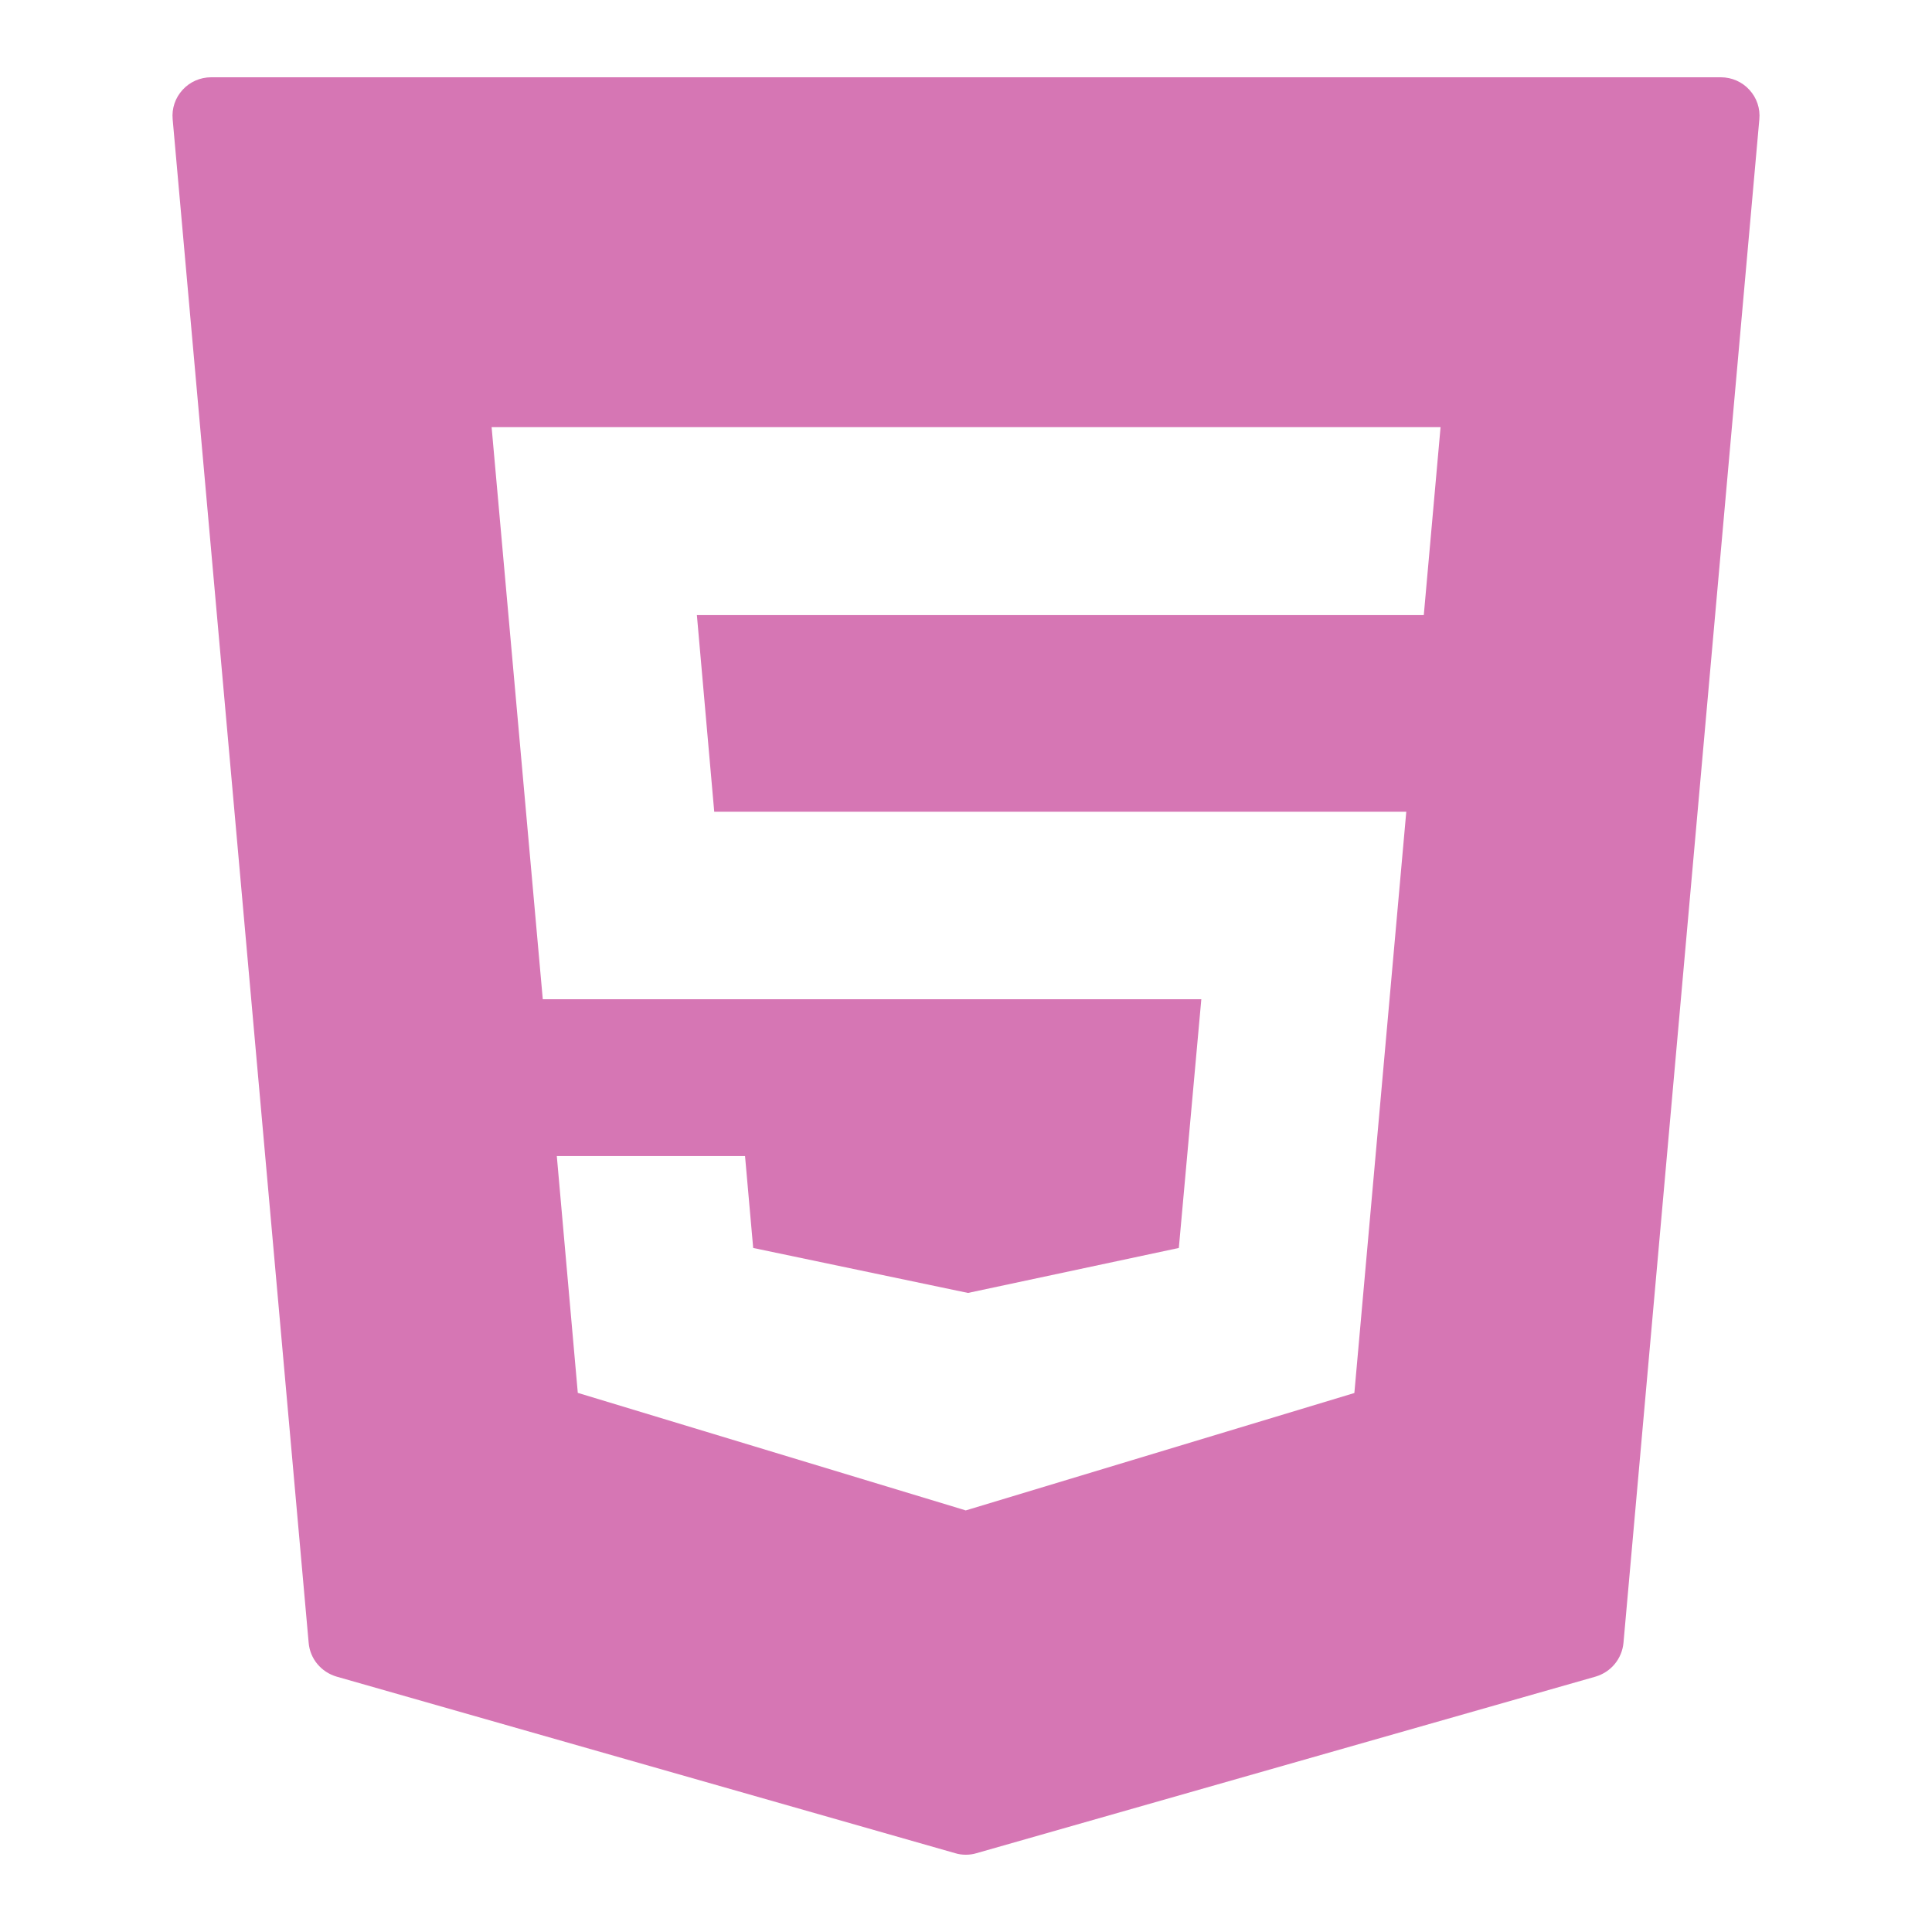 <?xml version="1.0"?>
<svg xmlns="http://www.w3.org/2000/svg" xmlns:xlink="http://www.w3.org/1999/xlink" version="1.1" viewBox="0 0 172 172" width="50px" height="50px"><g fill="none" fill-rule="nonzero" stroke="none" stroke-width="1" stroke-linecap="butt" stroke-linejoin="miter" stroke-miterlimit="10" stroke-dasharray="" stroke-dashoffset="0" font-family="none" font-weight="none" font-size="none" text-anchor="none" style="mix-blend-mode: normal"><path d="M0,172v-172h172v172z" fill="none"/><g fill="#d676b4"><g id="surface1"><path d="M155.741,7.995c-0.645,-0.712 -1.572,-1.115 -2.54,-1.115h-134.402c-0.968,0 -1.895,0.403 -2.54,1.115c-0.658,0.712 -0.981,1.666 -0.887,2.634l12.107,135.625c0.121,1.424 1.115,2.607 2.486,3.01l55.08,15.722c0.296,0.094 0.618,0.134 0.941,0.134c0.323,0 0.632,-0.04 0.941,-0.134l55.121,-15.722c1.371,-0.403 2.352,-1.586 2.486,-3.01l12.094,-135.625c0.094,-0.968 -0.228,-1.922 -0.887,-2.634zM126.756,54.758h-64.715l1.545,17.509h61.611l-4.622,51.748l-34.602,10.454l-0.336,-0.107l-34.198,-10.36l-1.868,-21.083h16.757l0.726,8.183l19.122,4.004l18.772,-4.004l2.002,-22.145h-58.628l-4.555,-50.928h84.482z"/></g></g></g></svg>
